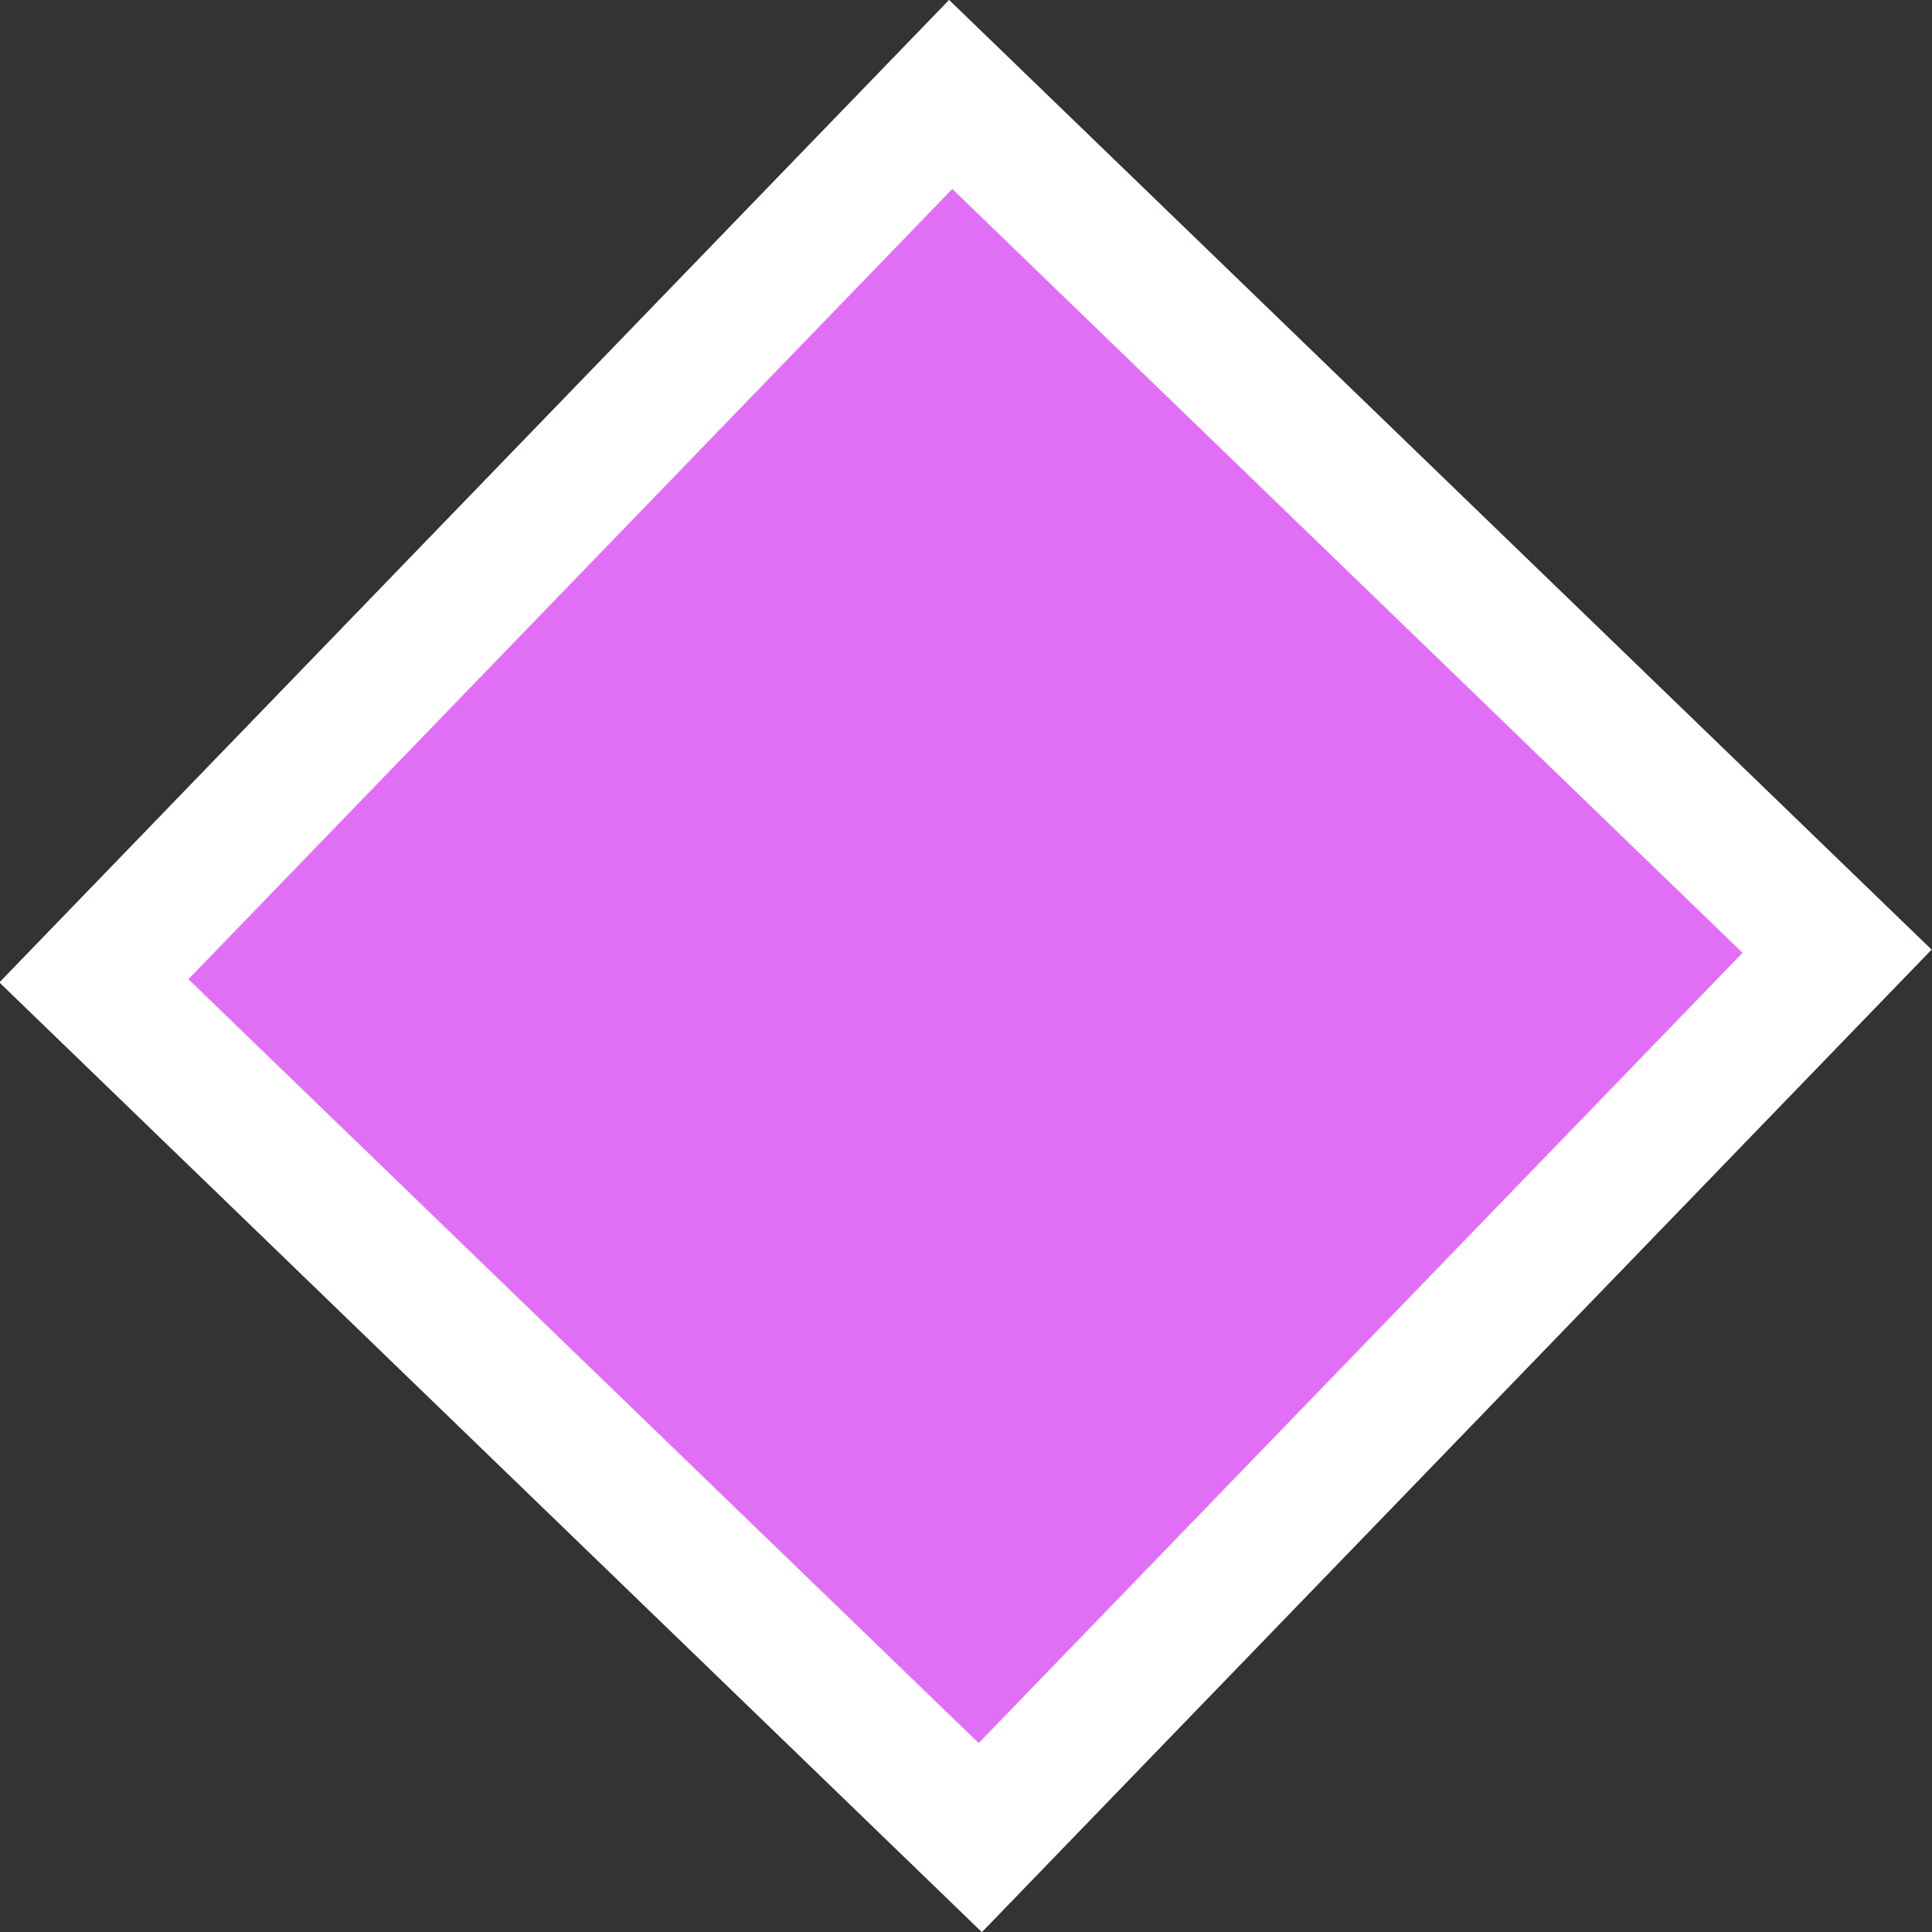 <svg xmlns="http://www.w3.org/2000/svg" width="14.455" height="14.455" viewBox="0 0 14.455 14.455">
  <rect x="0" y="0" width="14.455" height="14.455" fill="#333333" stroke="none"/>
  <g id="Group_6070" data-name="Group 6070" transform="translate(-139.758 -476.758)">
    <rect id="Rectangle_2358" data-name="Rectangle 2358" width="10.223" height="10.223" transform="matrix(0.719, 0.695, -0.695, 0.719, 146.859, 476.758)" fill="#e06ff5"/>
    <g id="Rectangle_2359" data-name="Rectangle 2359" transform="matrix(0.719, 0.695, -0.695, 0.719, 146.859, 476.758)" fill="none" stroke="#fff" stroke-width="1">
      <rect width="10.223" height="10.223" stroke="none"/>
      <rect x="0.5" y="0.5" width="9.223" height="9.223" fill="none"/>
    </g>
  </g>
</svg>
